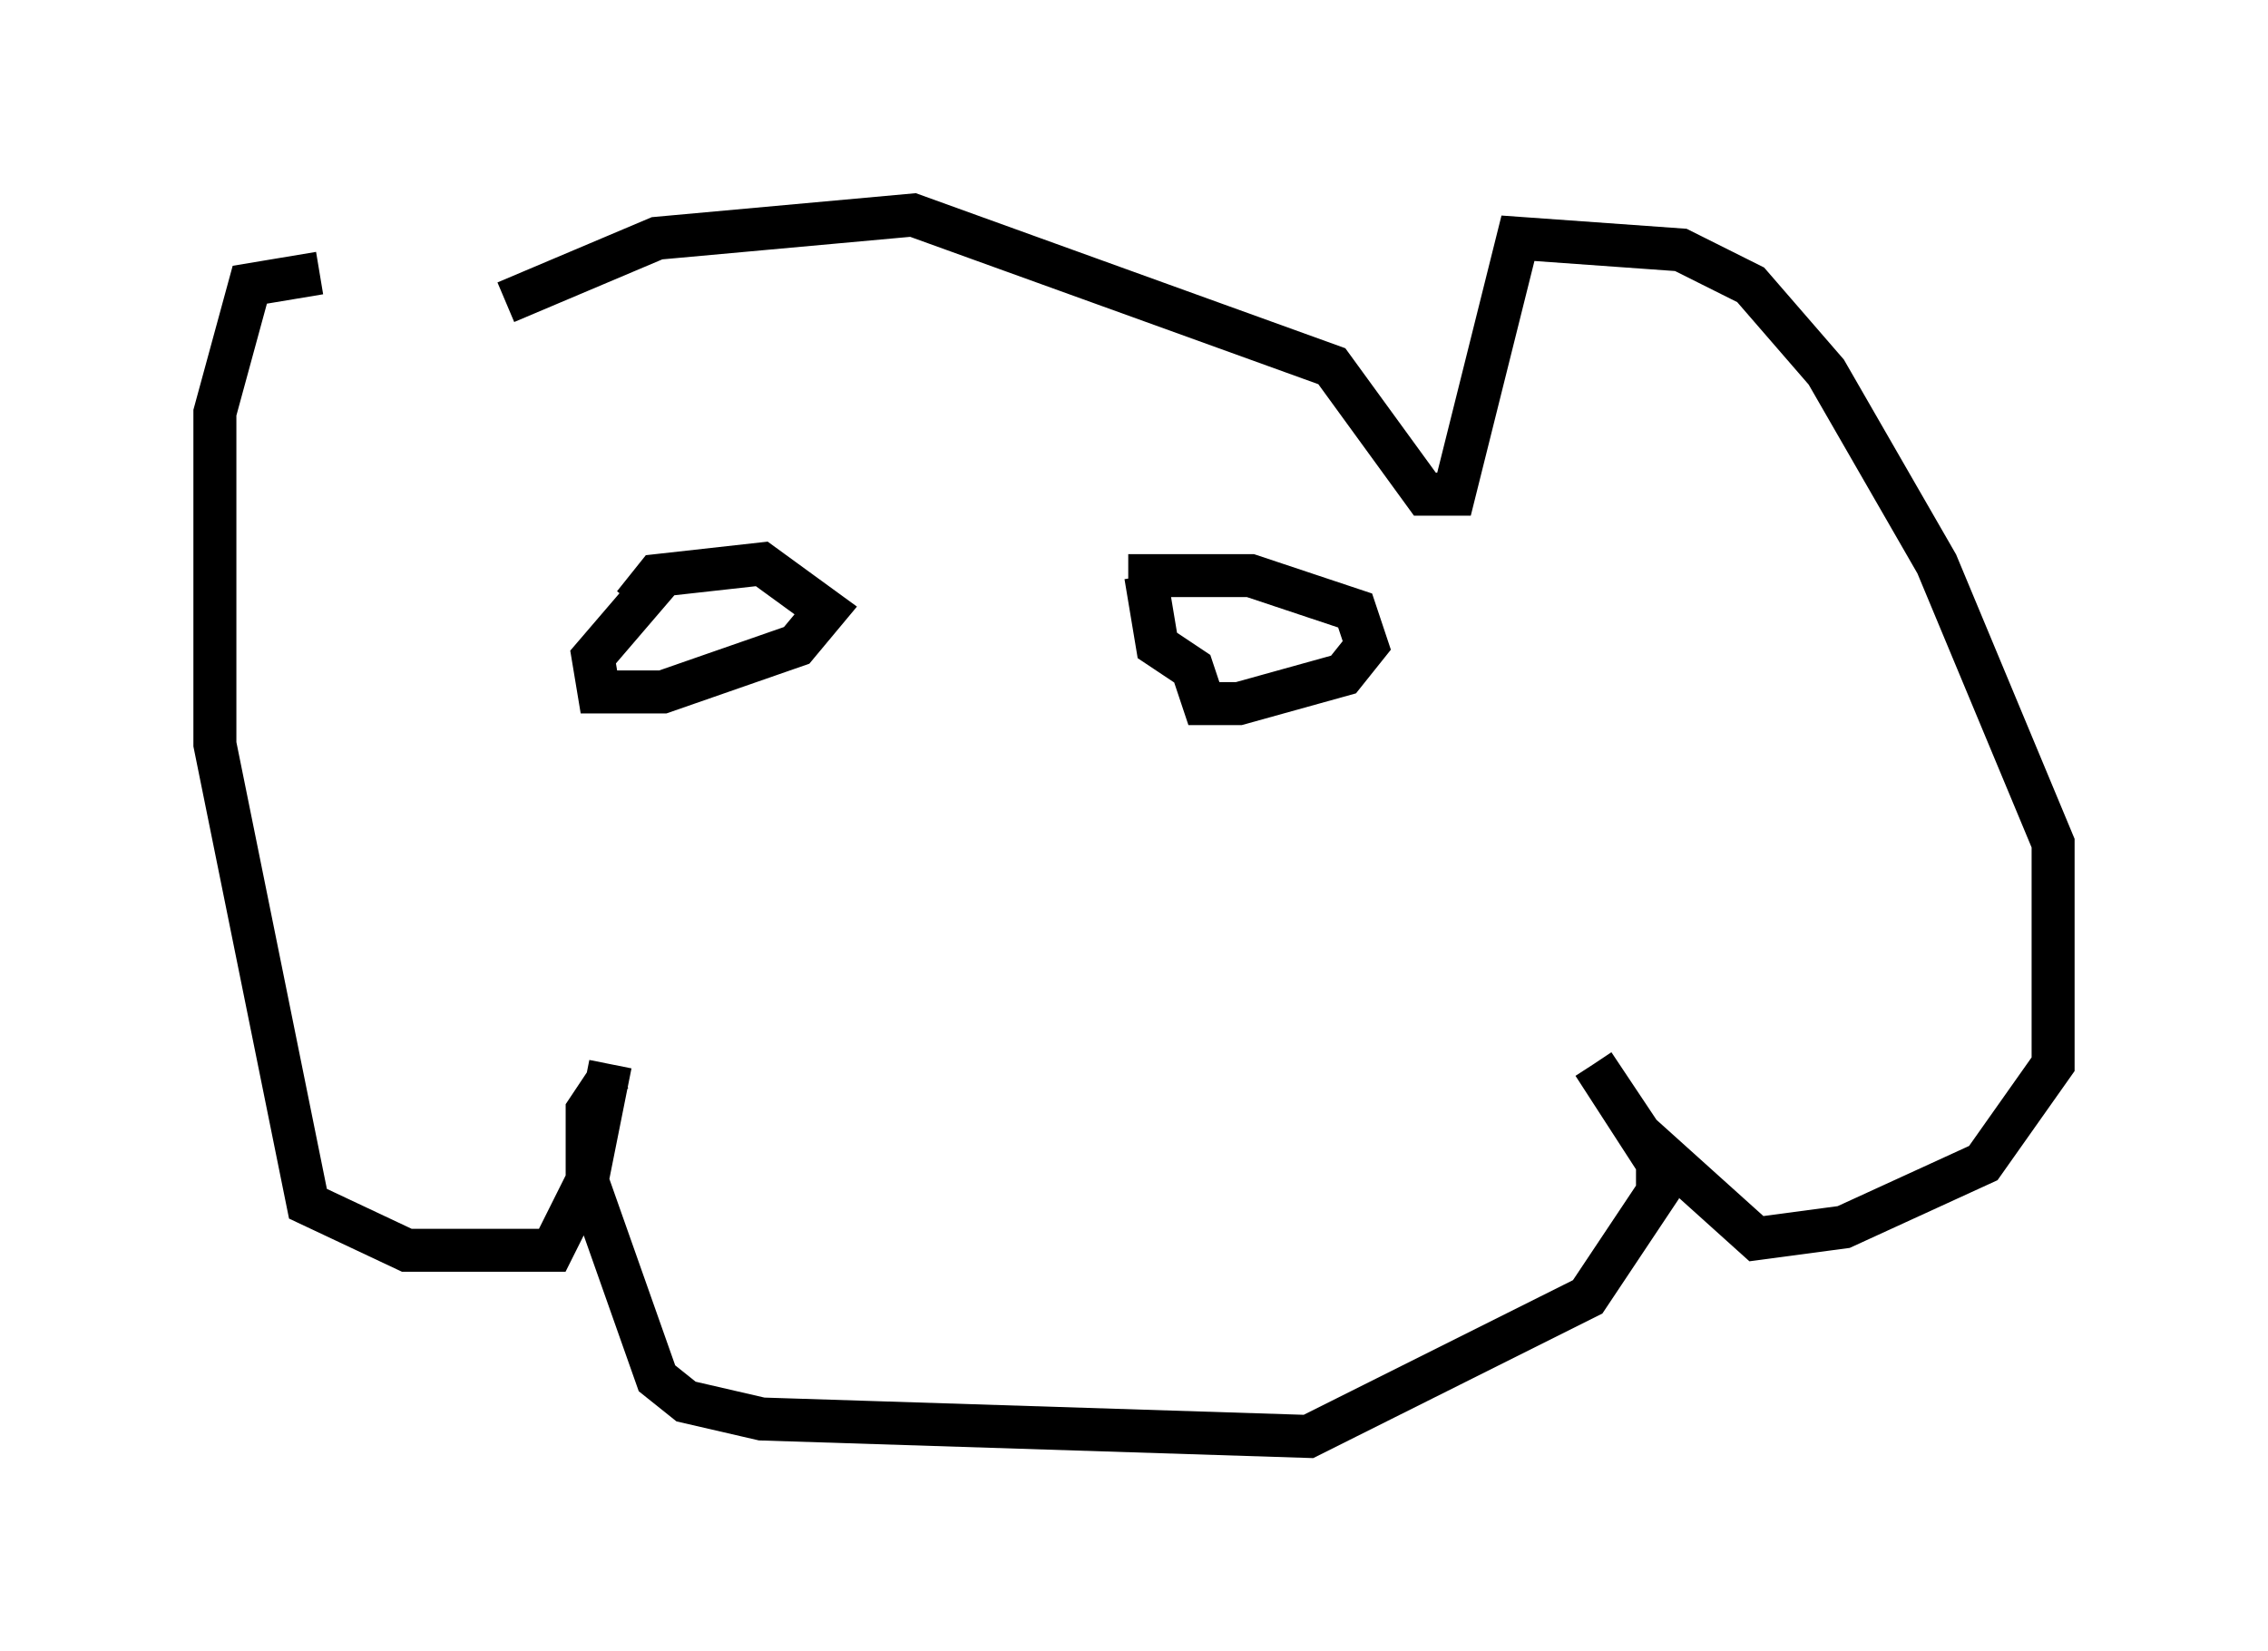 <?xml version="1.0" encoding="utf-8" ?>
<svg baseProfile="full" height="38.416" version="1.1" width="52.76" xmlns="http://www.w3.org/2000/svg" xmlns:ev="http://www.w3.org/2001/xml-events" xmlns:xlink="http://www.w3.org/1999/xlink"><defs /><rect fill="white" height="38.416" width="52.76" x="0" y="0" /><path d="M12.848, 7.03 m-5.413, -0.677 l-1.624, 0.271 -0.812, 2.977 l0.0, 7.713 2.165, 10.69 l2.3, 1.083 3.383, 0.0 l0.812, -1.624 0.541, -2.706 m0.0, 0.271 l-0.541, 0.812 0.0, 1.624 l1.624, 4.601 0.677, 0.541 l1.759, 0.406 12.72, 0.406 l6.495, -3.248 1.624, -2.436 l0.0, -0.677 -1.488, -2.3 m0.0, 0.0 l1.083, 1.624 2.706, 2.436 l2.03, -0.271 3.248, -1.488 l1.624, -2.3 0.0, -5.142 l-2.706, -6.495 -2.571, -4.465 l-1.759, -2.03 -1.624, -0.812 l-3.789, -0.271 -1.488, 5.954 l-0.677, 0.0 -2.165, -2.977 l-9.743, -3.518 -5.954, 0.541 l-3.518, 1.488 m2.977, 7.036 l0.541, -0.677 2.436, -0.271 l1.488, 1.083 -0.677, 0.812 l-3.112, 1.083 -1.488, 0.0 l-0.135, -0.812 1.624, -1.894 m10.825, 0.0 l2.842, 0.0 2.436, 0.812 l0.271, 0.812 -0.541, 0.677 l-2.436, 0.677 -0.812, 0.0 l-0.271, -0.812 -0.812, -0.541 l-0.271, -1.624 " fill="none" stroke="black" stroke-width="1" /></svg>